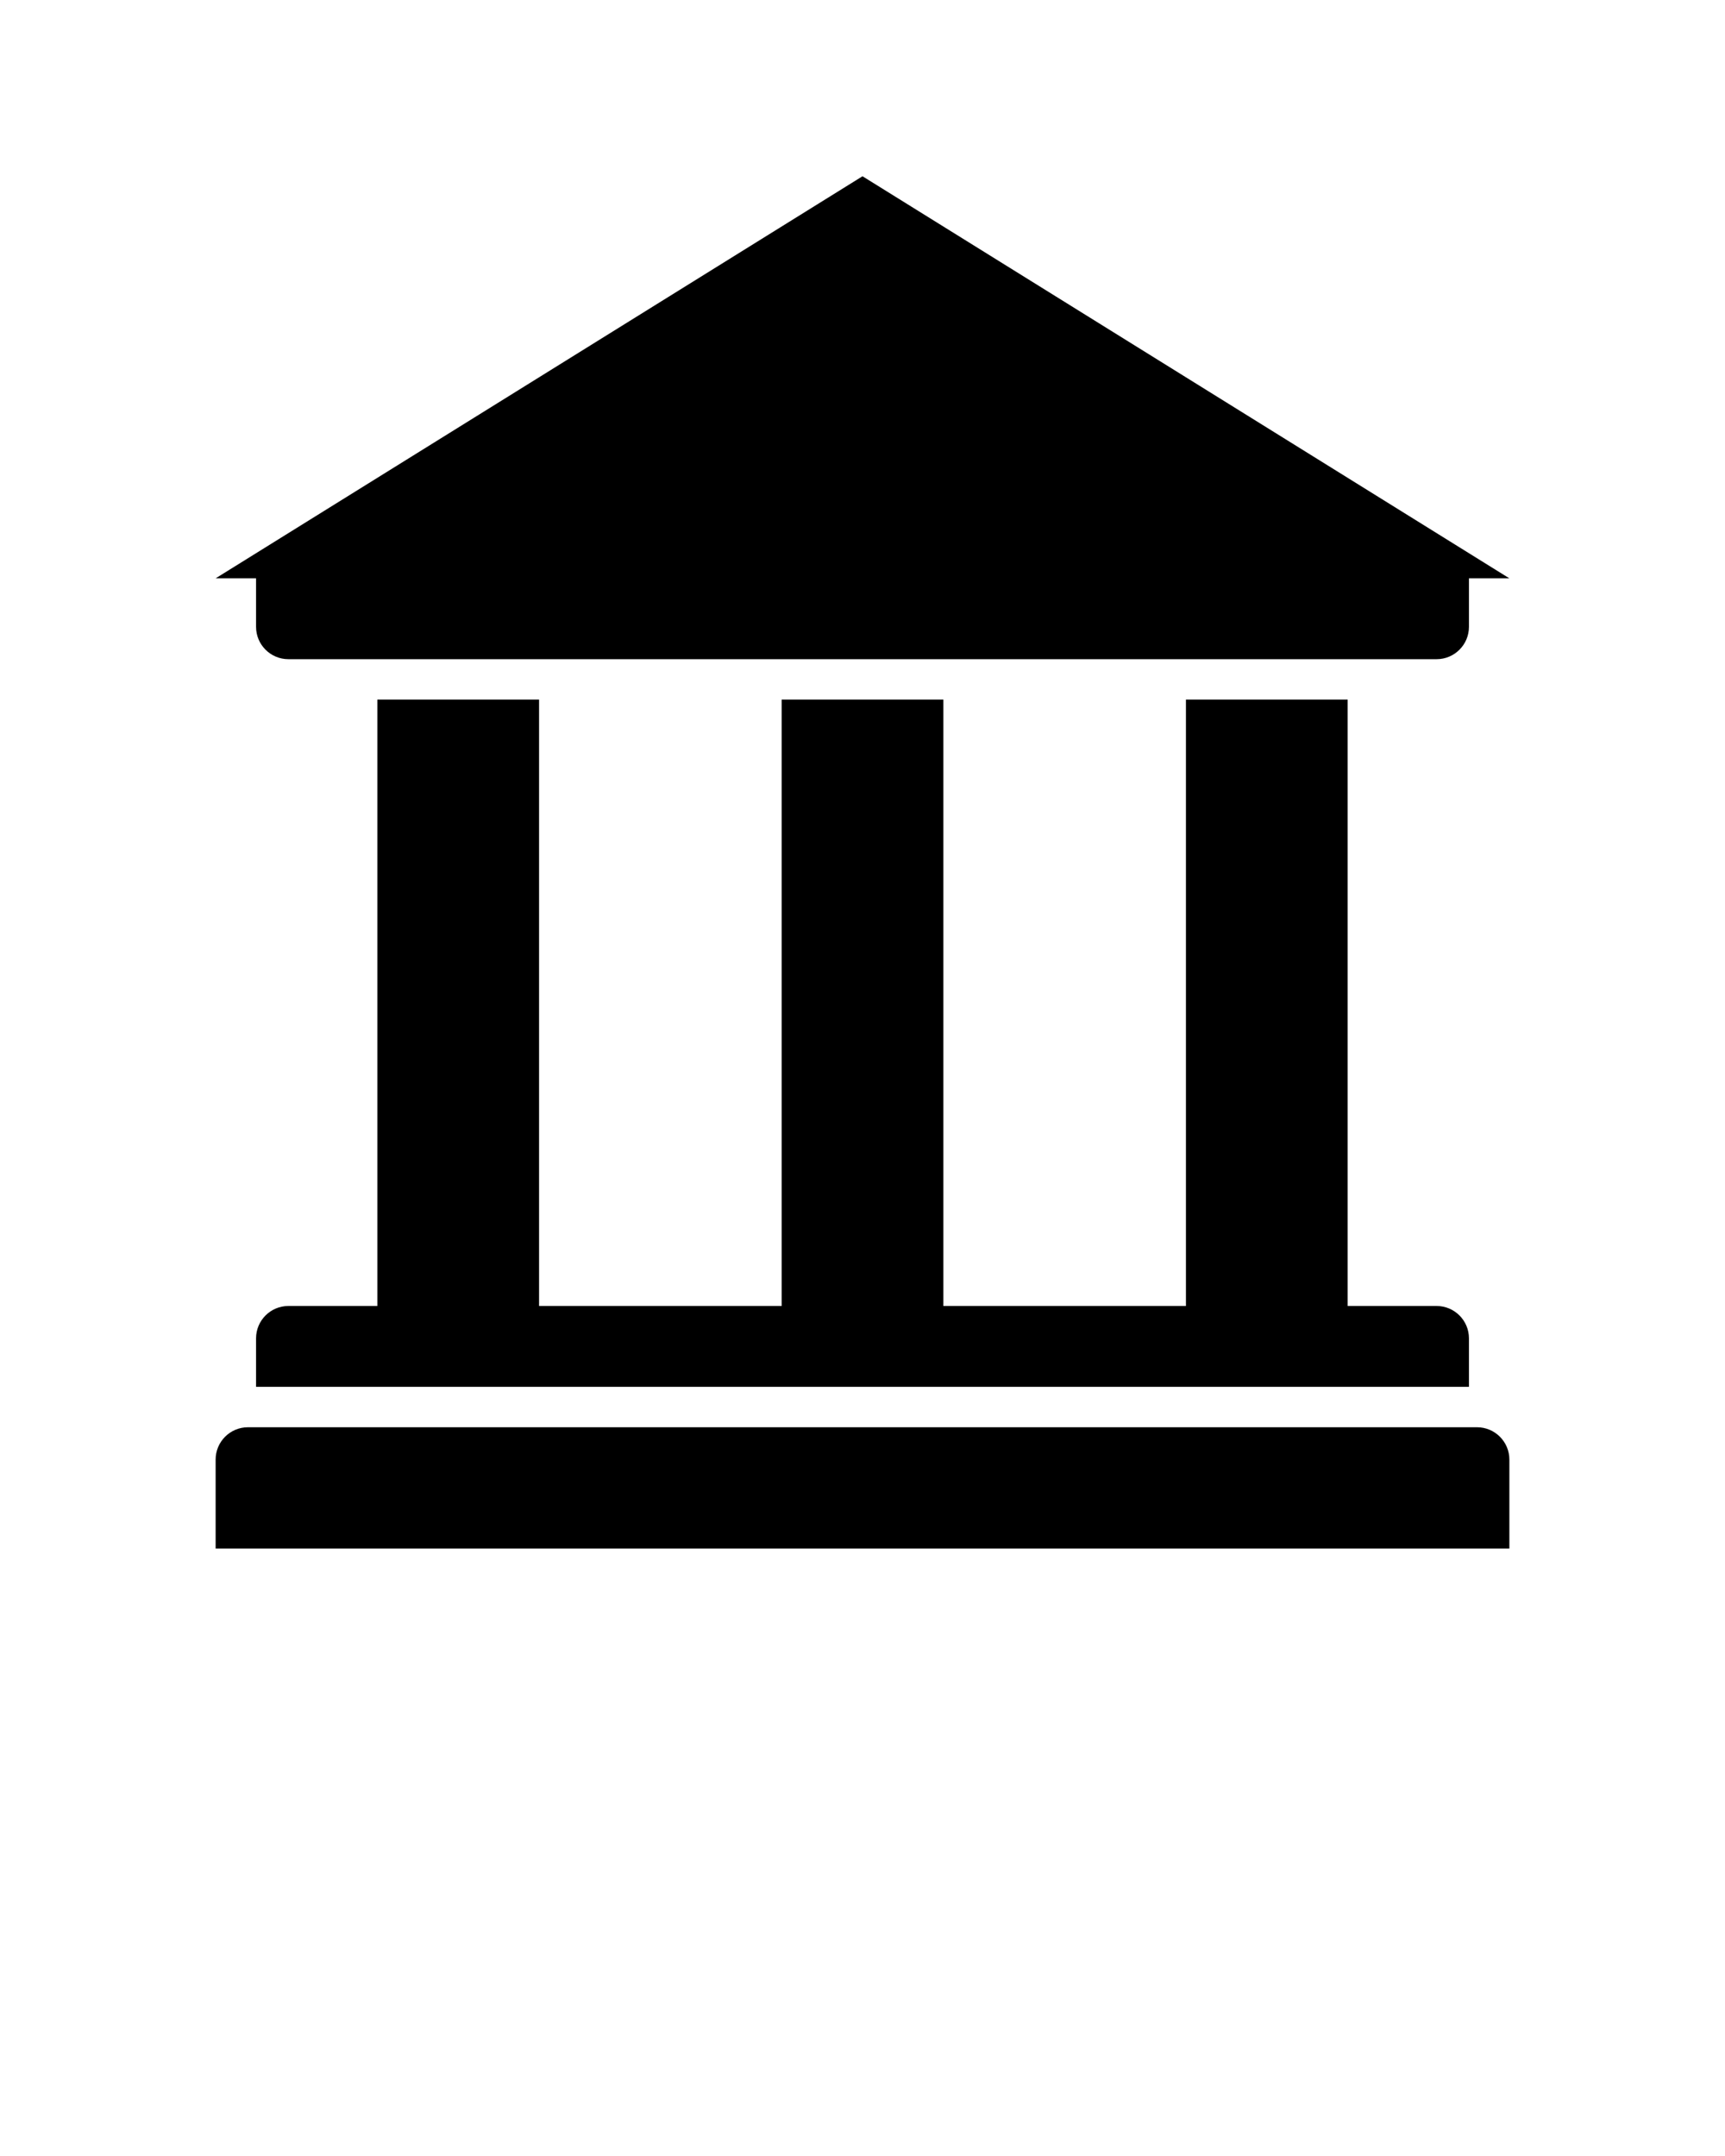 <svg xmlns:x="http://ns.adobe.com/Extensibility/1.0/" xmlns:i="http://ns.adobe.com/AdobeIllustrator/10.0/" xmlns:graph="http://ns.adobe.com/Graphs/1.0/" xmlns="http://www.w3.org/2000/svg" xmlns:xlink="http://www.w3.org/1999/xlink" version="1.1" x="0px" y="0px" viewBox="0 0 100 125" enable-background="new 0 0 100 100" xml:space="preserve"><g><path d="M85.625,82.749h-71.25c-1.036,0-1.875,0.84-1.875,1.875v5.156h75v-5.156C87.5,83.589,86.66,82.749,85.625,82.749z"/><path d="M21.875,40.562v35.156h-5.156c-1.036,0-1.875,0.84-1.875,1.875v2.812h70.312v-2.812c0-1.035-0.84-1.875-1.875-1.875h-5.156   V40.562H68.75v35.156H54.688V40.562h-9.375v35.156H31.25V40.562H21.875z"/><path d="M14.844,36.343c0,1.035,0.839,1.875,1.875,1.875h66.562c1.035,0,1.875-0.84,1.875-1.875v-2.812H87.5L50,10.219L12.5,33.531   h2.344V36.343z"/></g></svg>